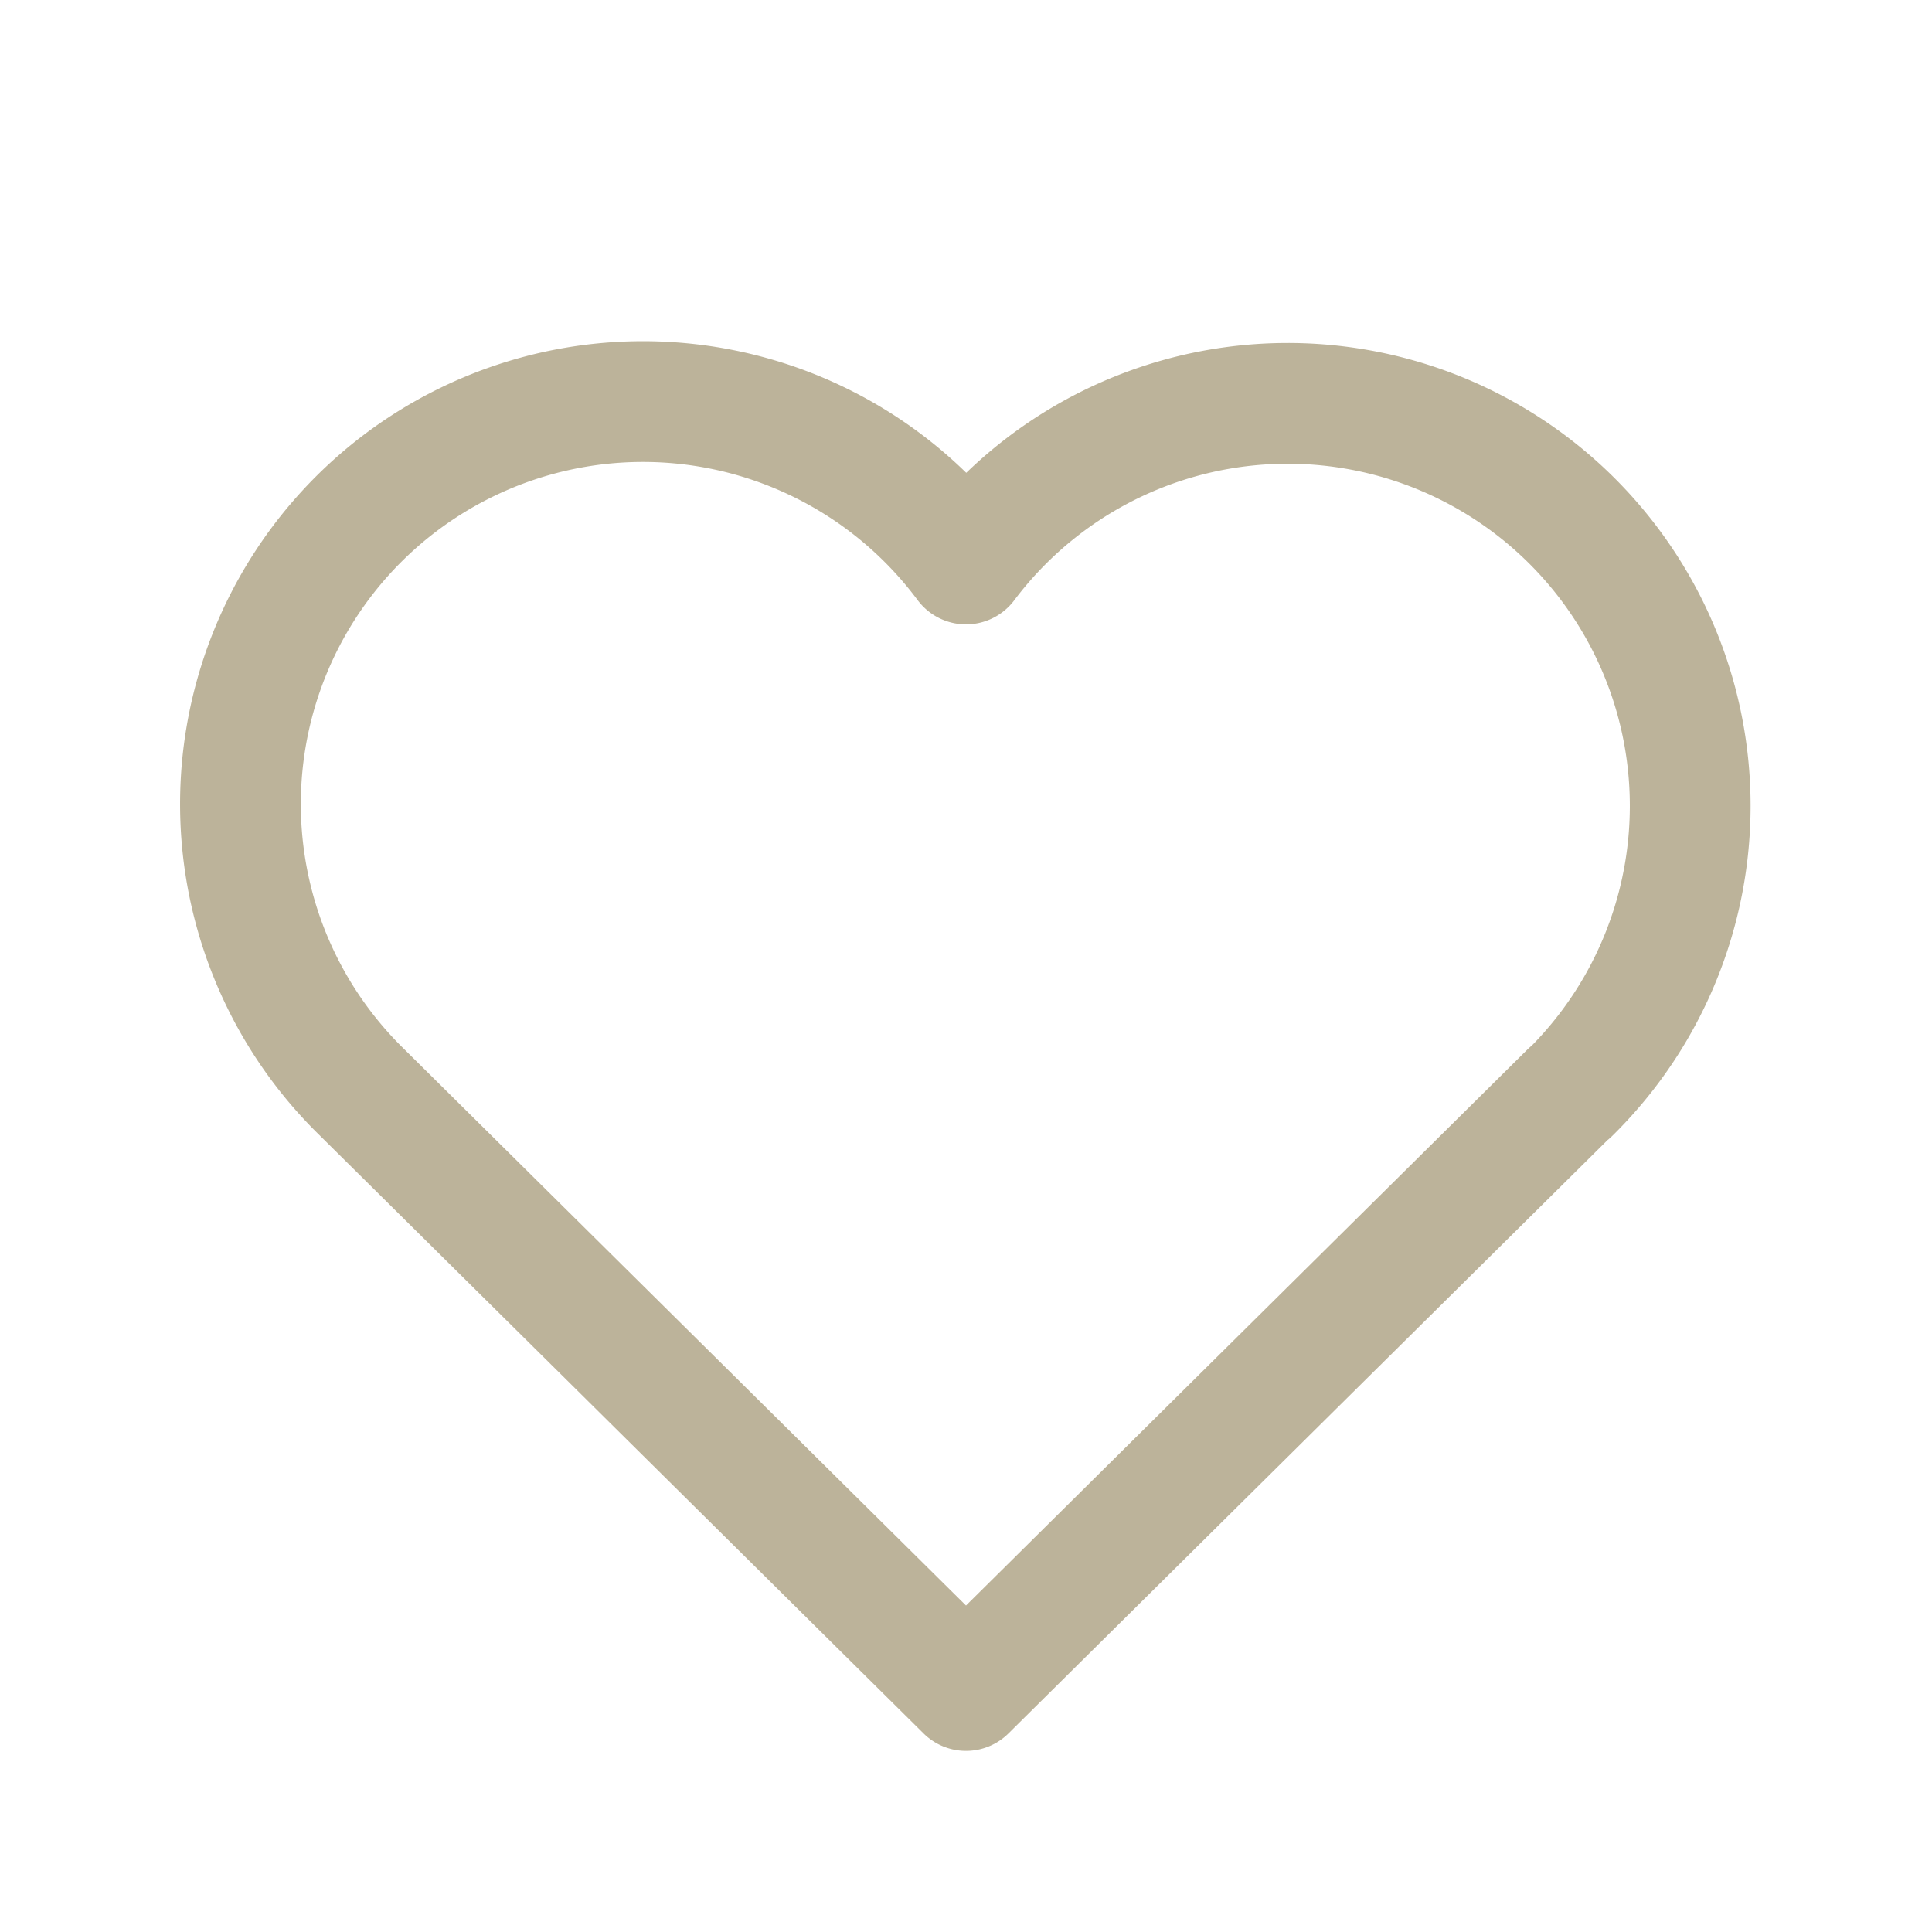 <svg xmlns="http://www.w3.org/2000/svg" width="24" height="24" viewBox="0 0 24 24">
    <g id="Group_253" data-name="Group 253" opacity="1">
        <path id="Path_313" data-name="Path 313" d="M0,0H24V24H0Z" fill="none" />
        <path id="Path_314" data-name="Path 314" d="M19.5,13.572,12,21,4.5,13.572m0,0A5,5,0,1,1,12,7.006a5,5,0,1,1,7.5,6.572" fill="none" stroke="#bcb39a" stroke-linecap="round" stroke-linejoin="round" stroke-width="1.5" />
    </g>
</svg>
